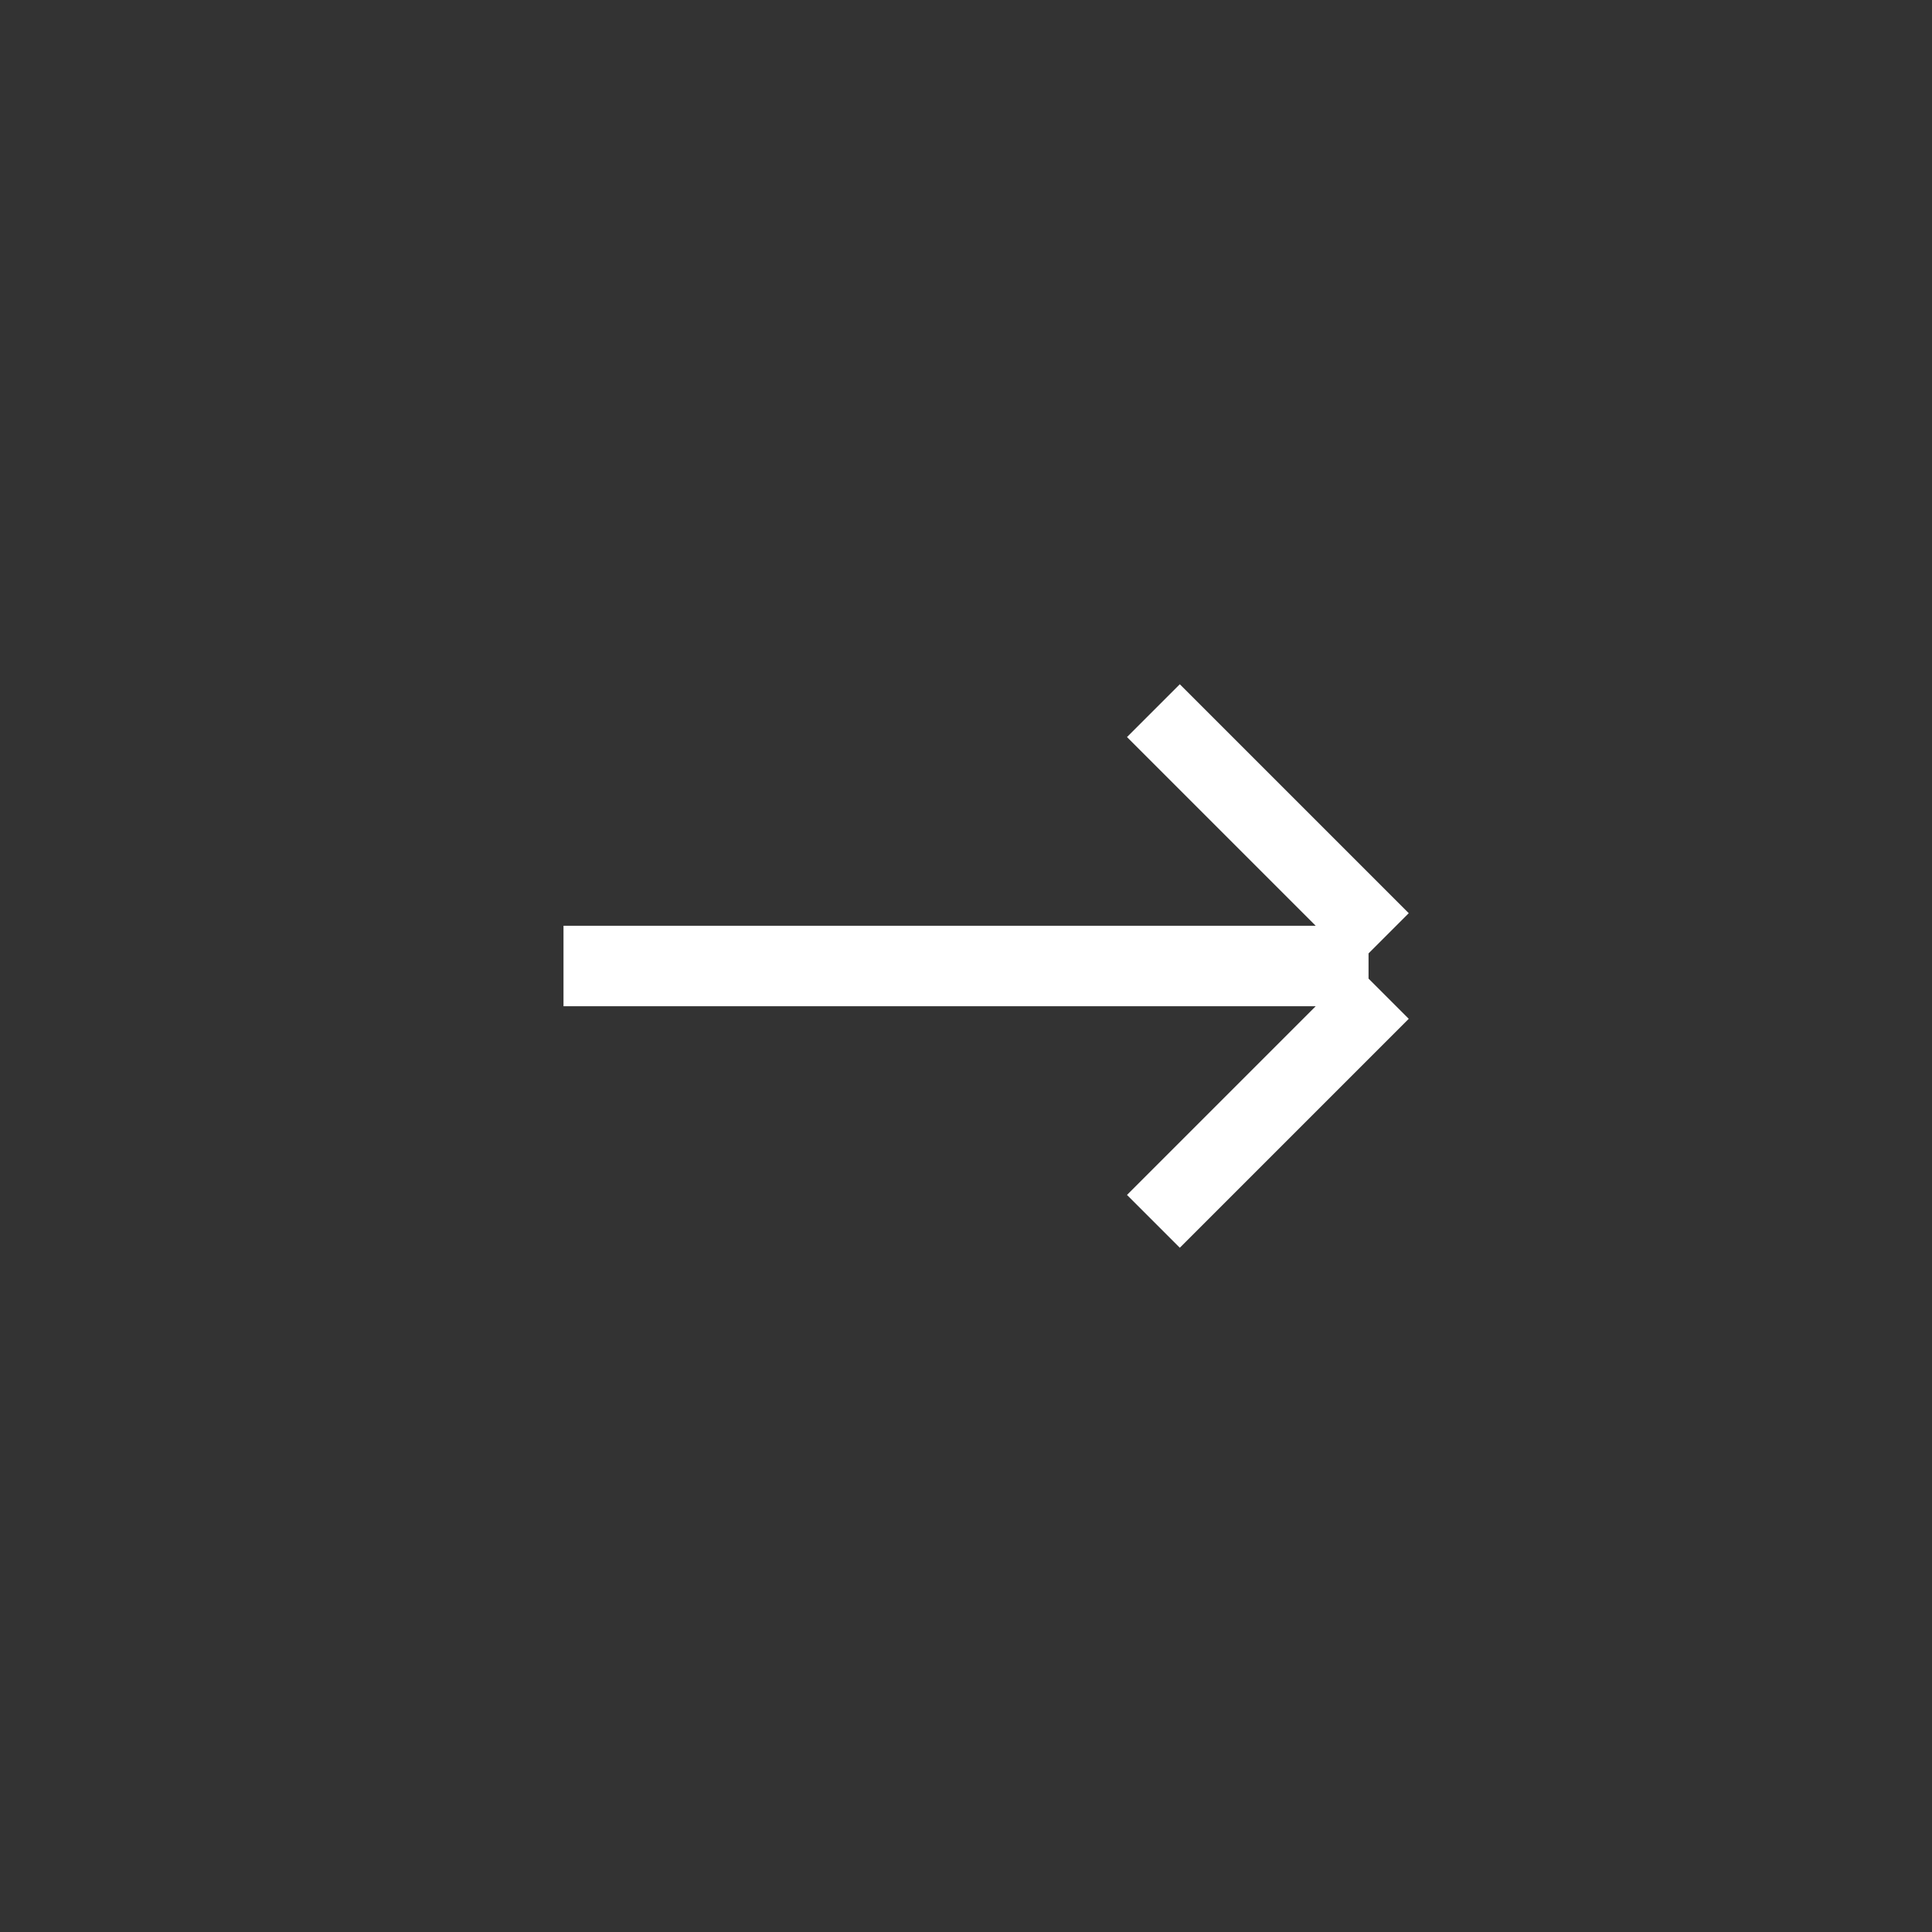 <?xml version="1.0" encoding="UTF-8"?>
<svg width="48px" height="48px" viewBox="0 0 48 48" version="1.1" xmlns="http://www.w3.org/2000/svg" xmlns:xlink="http://www.w3.org/1999/xlink">
    <rect x="0" y="0" width="48" height="48" fill="#333333" stroke="none"/>
    <title>icons/forward/white</title>
    <g id="icons/forward/white" stroke="none" stroke-width="1" fill="none" fill-rule="evenodd">
        <path d="M19.688,17 L21,18.312 L16.312,23 L35,23 L35,25 L16.312,25 L21,29.688 L19.688,31 L14,25.312 L14.999,24.313 L14.999,23.687 L14,22.688 L19.688,17 Z" id="arrow" fill="#FFFFFF" transform="translate(24.5, 24) rotate(-180) translate(-24.5, -24) "></path>
    </g>
</svg>